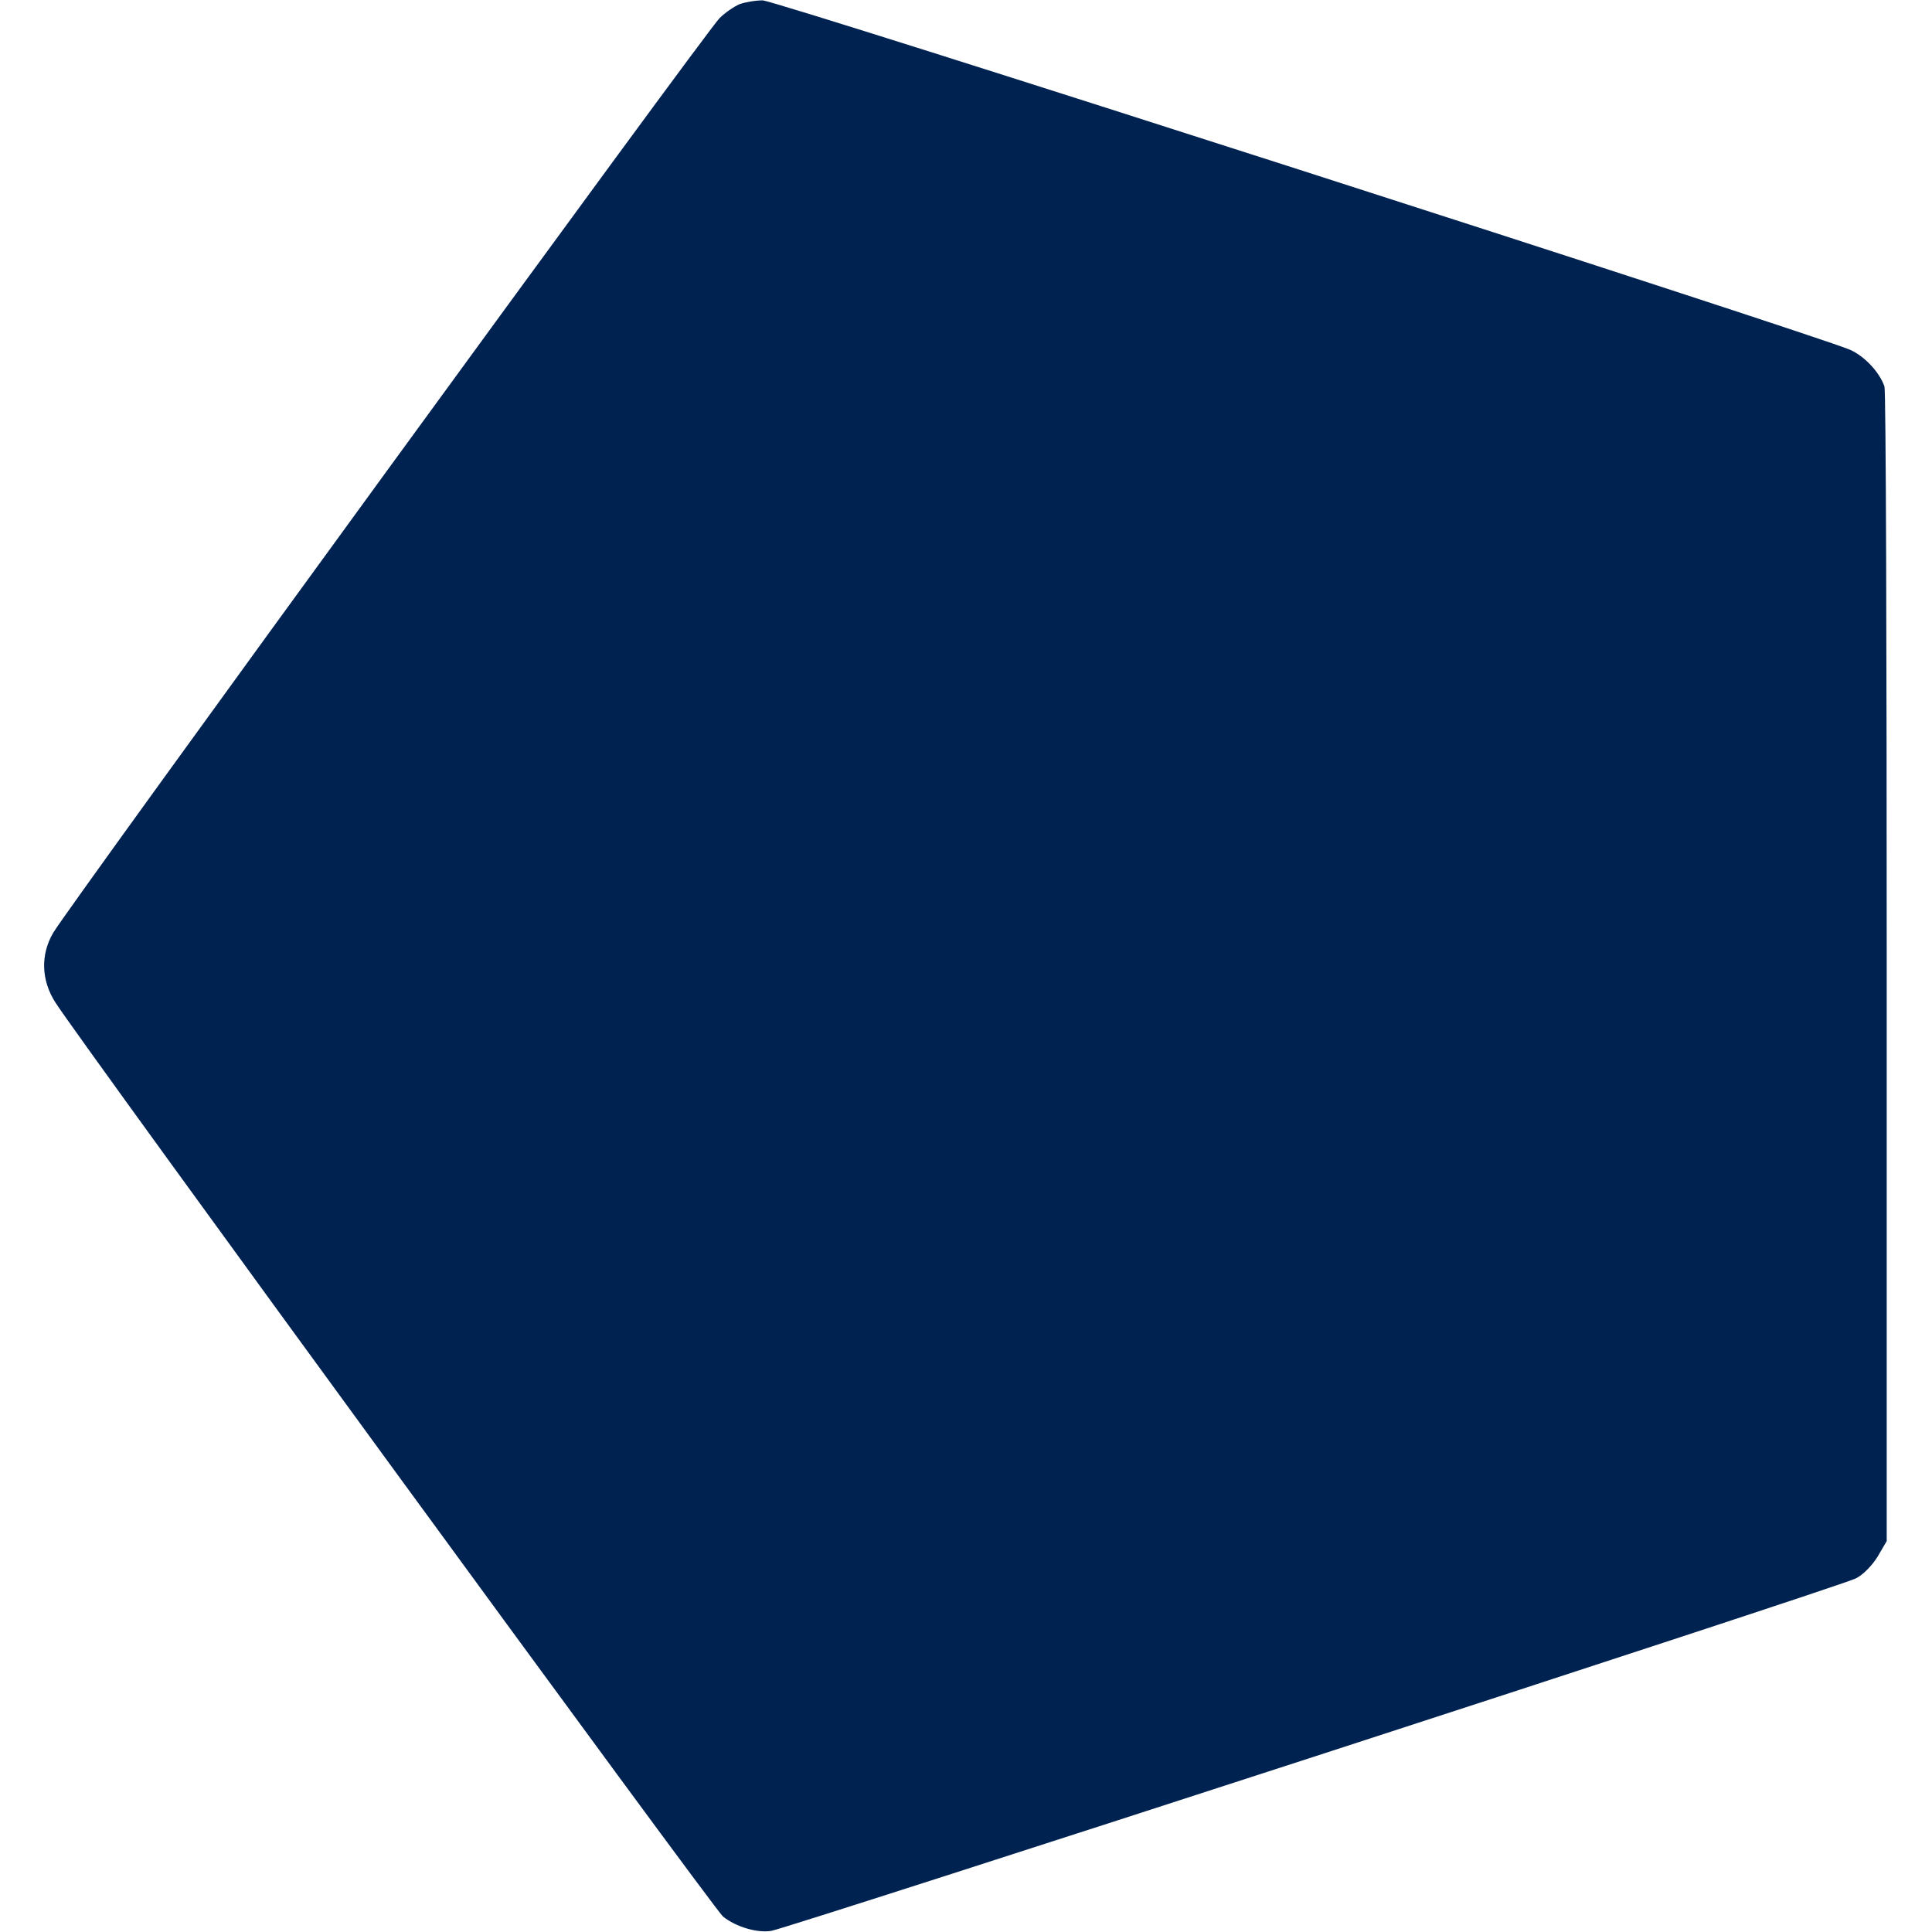 <?xml version="1.0" standalone="no"?>
<!DOCTYPE svg PUBLIC "-//W3C//DTD SVG 20010904//EN"
 "http://www.w3.org/TR/2001/REC-SVG-20010904/DTD/svg10.dtd">
<svg version="1.0" xmlns="http://www.w3.org/2000/svg"
 width="512pt" height="512pt" viewBox="0 0 512 512"
 preserveAspectRatio="xMidYMid meet">

<g transform="translate(0,512) scale(0.1,-0.1)"
fill="#002251" stroke="none">
<path d="M1960 5109 c-14 -6 -38 -22 -53 -37 -32 -30 -1728 -2358 -1766 -2424
-34 -58 -32 -126 6 -185 69 -108 1747 -2405 1769 -2422 35 -28 91 -44 128 -38
47 8 2835 913 2874 934 19 9 44 35 58 58 l24 41 0 1520 c0 836 -2 1529 -6
1540 -14 39 -53 80 -91 97 -101 43 -2849 927 -2882 926 -20 0 -47 -5 -61 -10z"/>
</g>
</svg>
